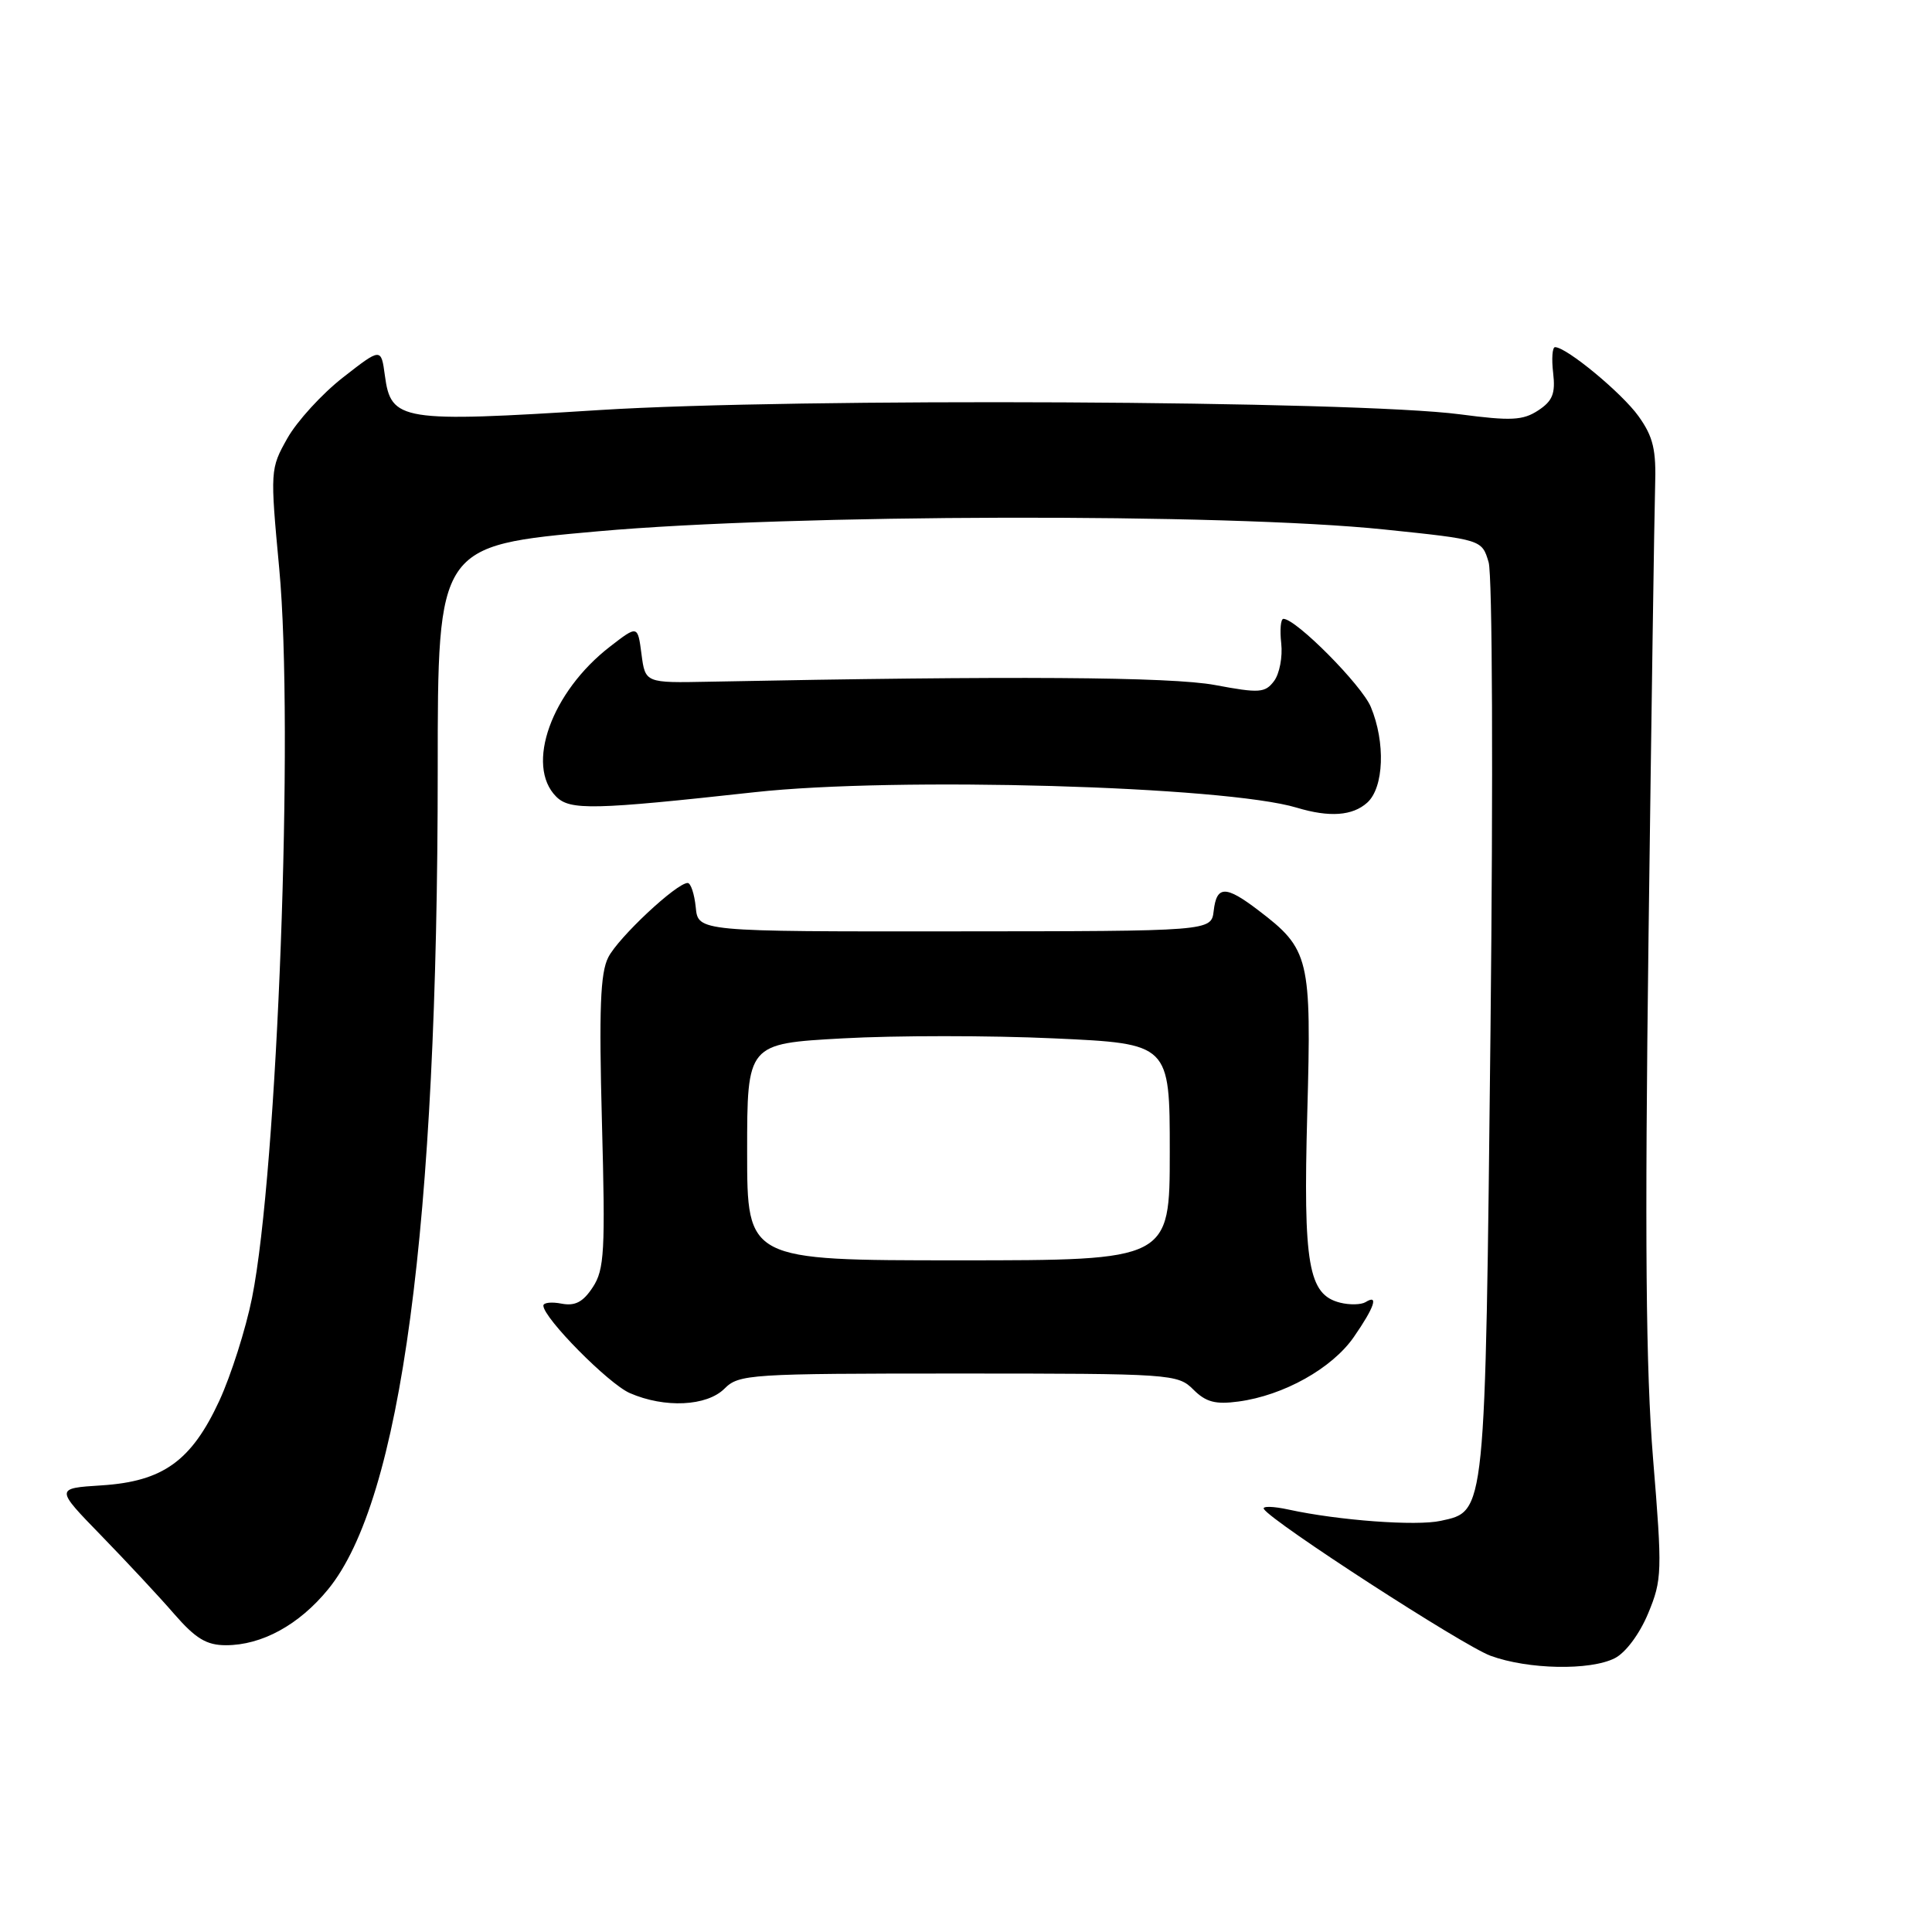 <?xml version="1.0" encoding="UTF-8" standalone="no"?>
<!DOCTYPE svg PUBLIC "-//W3C//DTD SVG 1.1//EN" "http://www.w3.org/Graphics/SVG/1.1/DTD/svg11.dtd" >
<svg xmlns="http://www.w3.org/2000/svg" xmlns:xlink="http://www.w3.org/1999/xlink" version="1.1" viewBox="0 0 256 256">
 <g >
 <path fill="currentColor"
d=" M 213.97 219.72 C 215.41 218.99 217.26 216.50 218.39 213.78 C 220.24 209.32 220.27 208.30 219.04 193.29 C 218.08 181.45 217.93 164.11 218.44 124.00 C 218.82 94.58 219.21 67.80 219.31 64.50 C 219.47 59.59 219.07 57.89 217.12 55.16 C 214.93 52.09 207.57 46.00 206.05 46.00 C 205.69 46.00 205.58 47.54 205.80 49.41 C 206.12 52.15 205.73 53.13 203.81 54.39 C 201.79 55.71 200.22 55.79 193.46 54.90 C 179.54 53.07 105.37 52.70 79.50 54.33 C 53.10 56.00 51.81 55.79 51.00 49.77 C 50.50 46.07 50.50 46.07 45.44 50.02 C 42.66 52.19 39.35 55.82 38.08 58.07 C 35.80 62.12 35.79 62.34 37.00 75.34 C 38.97 96.40 36.77 155.19 33.39 172.00 C 32.56 176.12 30.61 182.24 29.07 185.59 C 25.37 193.59 21.60 196.30 13.45 196.82 C 7.32 197.21 7.32 197.21 13.41 203.47 C 16.76 206.92 21.12 211.59 23.09 213.87 C 25.93 217.13 27.37 218.00 29.94 218.00 C 34.69 218.00 39.62 215.31 43.47 210.60 C 53.15 198.79 58.00 162.53 58.00 102.00 C 58.00 72.30 58.00 72.30 79.25 70.40 C 104.91 68.11 162.37 67.97 183.43 70.16 C 196.36 71.50 196.36 71.50 197.25 74.50 C 197.75 76.20 197.86 102.96 197.50 136.44 C 196.79 201.14 196.89 200.21 190.90 201.52 C 187.68 202.23 177.37 201.47 170.76 200.03 C 168.70 199.58 167.22 199.55 167.47 199.95 C 168.53 201.66 193.86 218.06 197.51 219.40 C 202.48 221.22 210.70 221.38 213.97 219.72 Z  M 96.00 184.00 C 97.91 182.09 99.33 182.00 127.00 182.00 C 155.20 182.00 156.06 182.06 158.12 184.12 C 159.79 185.79 161.05 186.12 164.10 185.71 C 170.08 184.91 176.51 181.32 179.39 177.16 C 182.13 173.21 182.72 171.43 180.94 172.54 C 180.36 172.89 178.84 172.93 177.57 172.61 C 173.36 171.55 172.67 167.60 173.22 147.49 C 173.79 126.91 173.52 125.78 166.74 120.62 C 162.40 117.31 161.21 117.32 160.82 120.70 C 160.50 123.39 160.50 123.39 126.50 123.41 C 92.50 123.44 92.50 123.44 92.19 120.22 C 92.01 118.45 91.53 117.00 91.12 117.00 C 89.65 117.00 81.93 124.23 80.60 126.85 C 79.54 128.92 79.36 133.72 79.76 148.71 C 80.22 165.78 80.09 168.22 78.55 170.56 C 77.26 172.53 76.21 173.08 74.41 172.74 C 73.09 172.48 72.00 172.60 72.00 173.00 C 72.00 174.63 80.63 183.36 83.45 184.59 C 88.07 186.61 93.66 186.34 96.00 184.00 Z  M 181.17 106.35 C 183.38 104.35 183.60 98.37 181.64 93.67 C 180.42 90.76 171.73 82.00 170.06 82.00 C 169.70 82.00 169.57 83.46 169.77 85.25 C 169.97 87.04 169.54 89.28 168.82 90.24 C 167.63 91.82 166.87 91.87 161.00 90.77 C 155.16 89.68 134.04 89.54 94.00 90.33 C 85.50 90.50 85.50 90.50 85.00 86.67 C 84.50 82.84 84.50 82.84 80.84 85.67 C 73.06 91.67 69.57 101.42 73.70 105.56 C 75.53 107.39 78.61 107.32 100.00 104.97 C 118.74 102.91 162.33 104.16 171.82 107.02 C 176.16 108.33 179.22 108.11 181.17 106.35 Z  M 99.00 152.65 C 99.00 138.29 99.00 138.29 111.66 137.59 C 118.63 137.20 131.23 137.20 139.66 137.59 C 155.00 138.29 155.00 138.29 155.00 152.64 C 155.00 167.00 155.00 167.00 127.00 167.00 C 99.00 167.00 99.00 167.00 99.00 152.65 Z "/>
</g>
</svg>